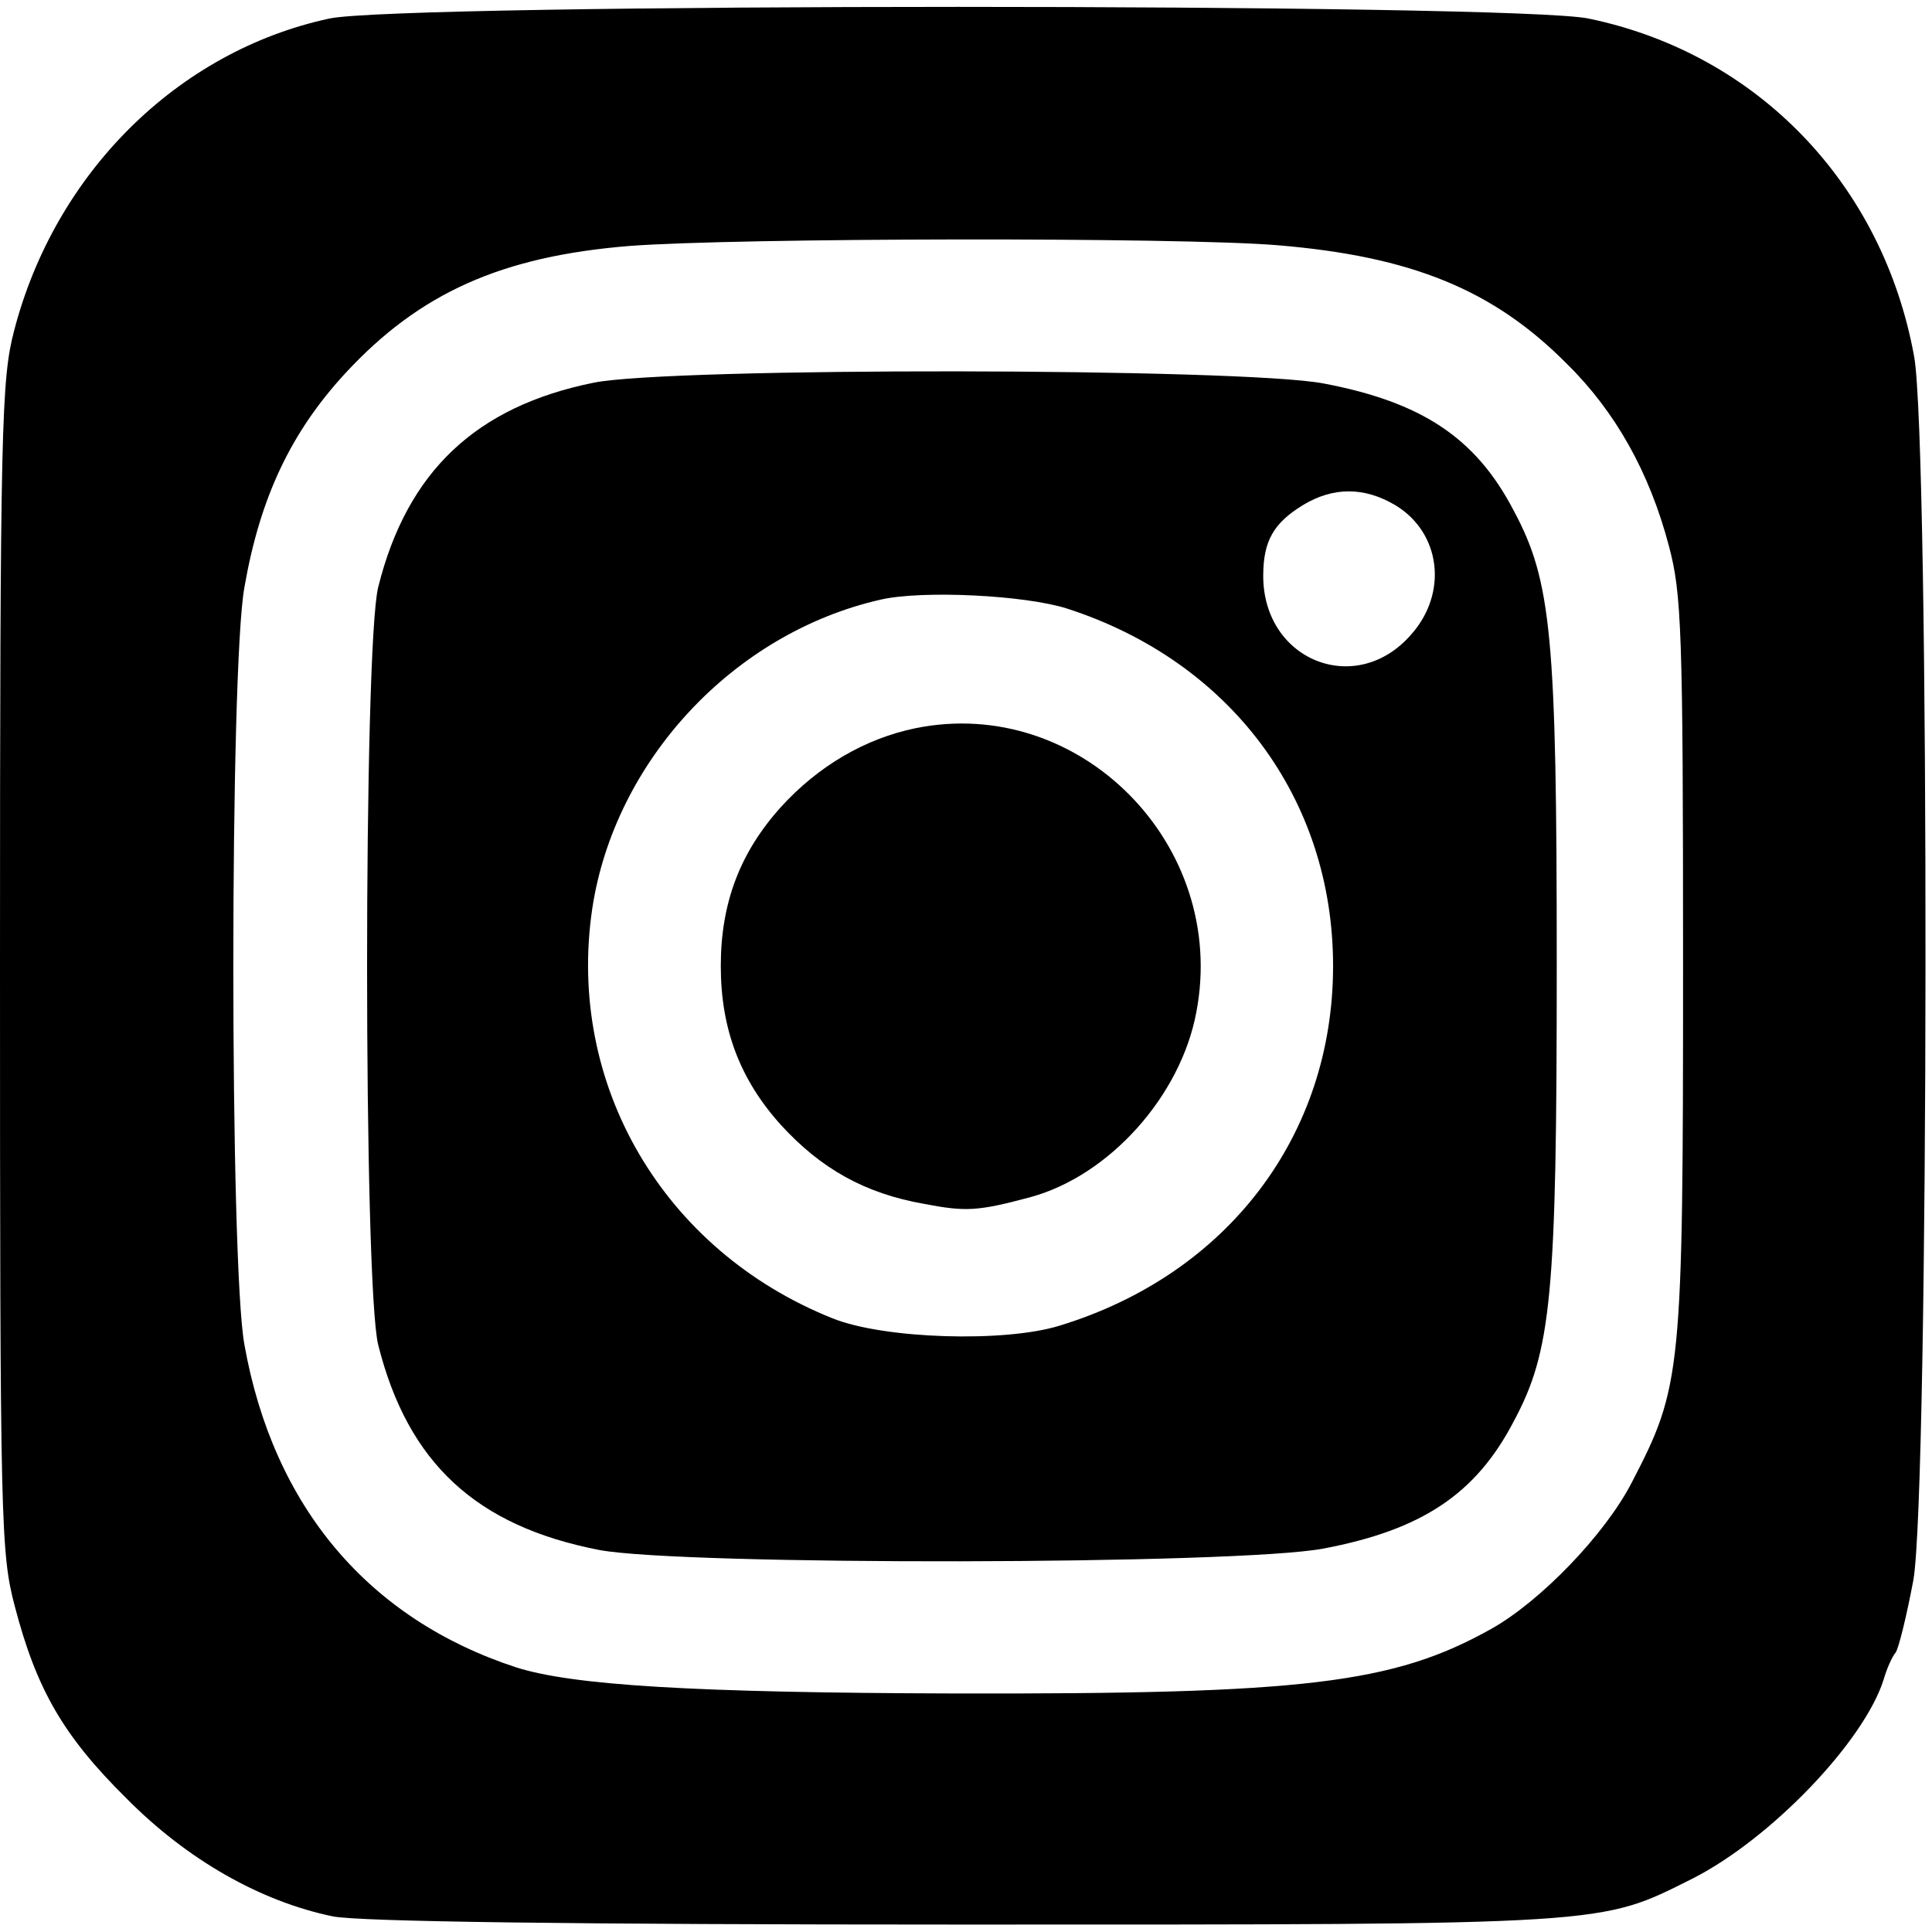 <?xml version="1.0" standalone="no"?>
<!DOCTYPE svg PUBLIC "-//W3C//DTD SVG 20010904//EN" "http://www.w3.org/TR/2001/REC-SVG-20010904/DTD/svg10.dtd">
<svg version="1.0" xmlns="http://www.w3.org/2000/svg" width="260pt" height="260pt" viewBox="0 0 260 260" preserveAspectRatio="xMidYMid meet">
    <g transform="translate(0,260) scale(0.1,-0.1)" fill="#000000" stroke="none">
        <path d="M443 2575 c-204 -44 -369 -208 -424 -420 -17 -65 -19 -127 -19 -856
        0 -751 1 -789 20 -861 29 -111 65 -174 150 -258 82 -83 181 -139 278 -159 35
        -7 318 -11 849 -11 875 0 855 -1 981 62 106 54 231 185 257 268 4 14 11 30 16
        36 4 5 15 50 24 98 21 123 22 1529 1 1646 -42 232 -211 408 -438 455 -98 21
        -1600 21 -1695 0z m1276 -305 c181 -15 291 -60 390 -160 65 -64 111 -146 137
        -245 17 -64 19 -112 19 -565 0 -549 -2 -566 -69 -695 -36 -70 -123 -160 -189
        -197 -132 -74 -252 -88 -722 -87 -353 1 -514 11 -590 35 -199 65 -327 216
        -366 434 -20 107 -20 913 0 1020 21 121 63 209 136 288 100 108 210 157 382
        171 144 11 740 12 872 1z"/>
        <path d="M799 2085 c-158 -32 -251 -119 -290 -275 -20 -80 -20 -940 0 -1020
        40 -159 132 -244 298 -276 113 -21 858 -20 974 2 132 25 205 73 256 171 51 95
        58 169 58 613 0 444 -7 518 -58 613 -51 98 -124 146 -256 171 -111 21 -878 22
        -982 1z m1079 -165 c61 -37 71 -118 21 -174 -74 -85 -199 -35 -199 79 0 47 14
        71 53 95 41 25 83 25 125 0z m-442 -139 c220 -71 358 -256 358 -481 0 -228
        -142 -415 -368 -484 -74 -23 -237 -18 -306 10 -227 91 -358 314 -323 551 30
        199 190 371 388 416 56 13 195 6 251 -12z"/>
        <path d="M1232 1620 c-68 -14 -131 -51 -181 -106 -55 -61 -81 -129 -81 -214 0
        -85 26 -153 81 -214 54 -59 113 -92 192 -106 57 -11 73 -10 144 9 106 29 202
        136 223 249 43 225 -157 427 -378 382z"/>
    </g>
</svg>
